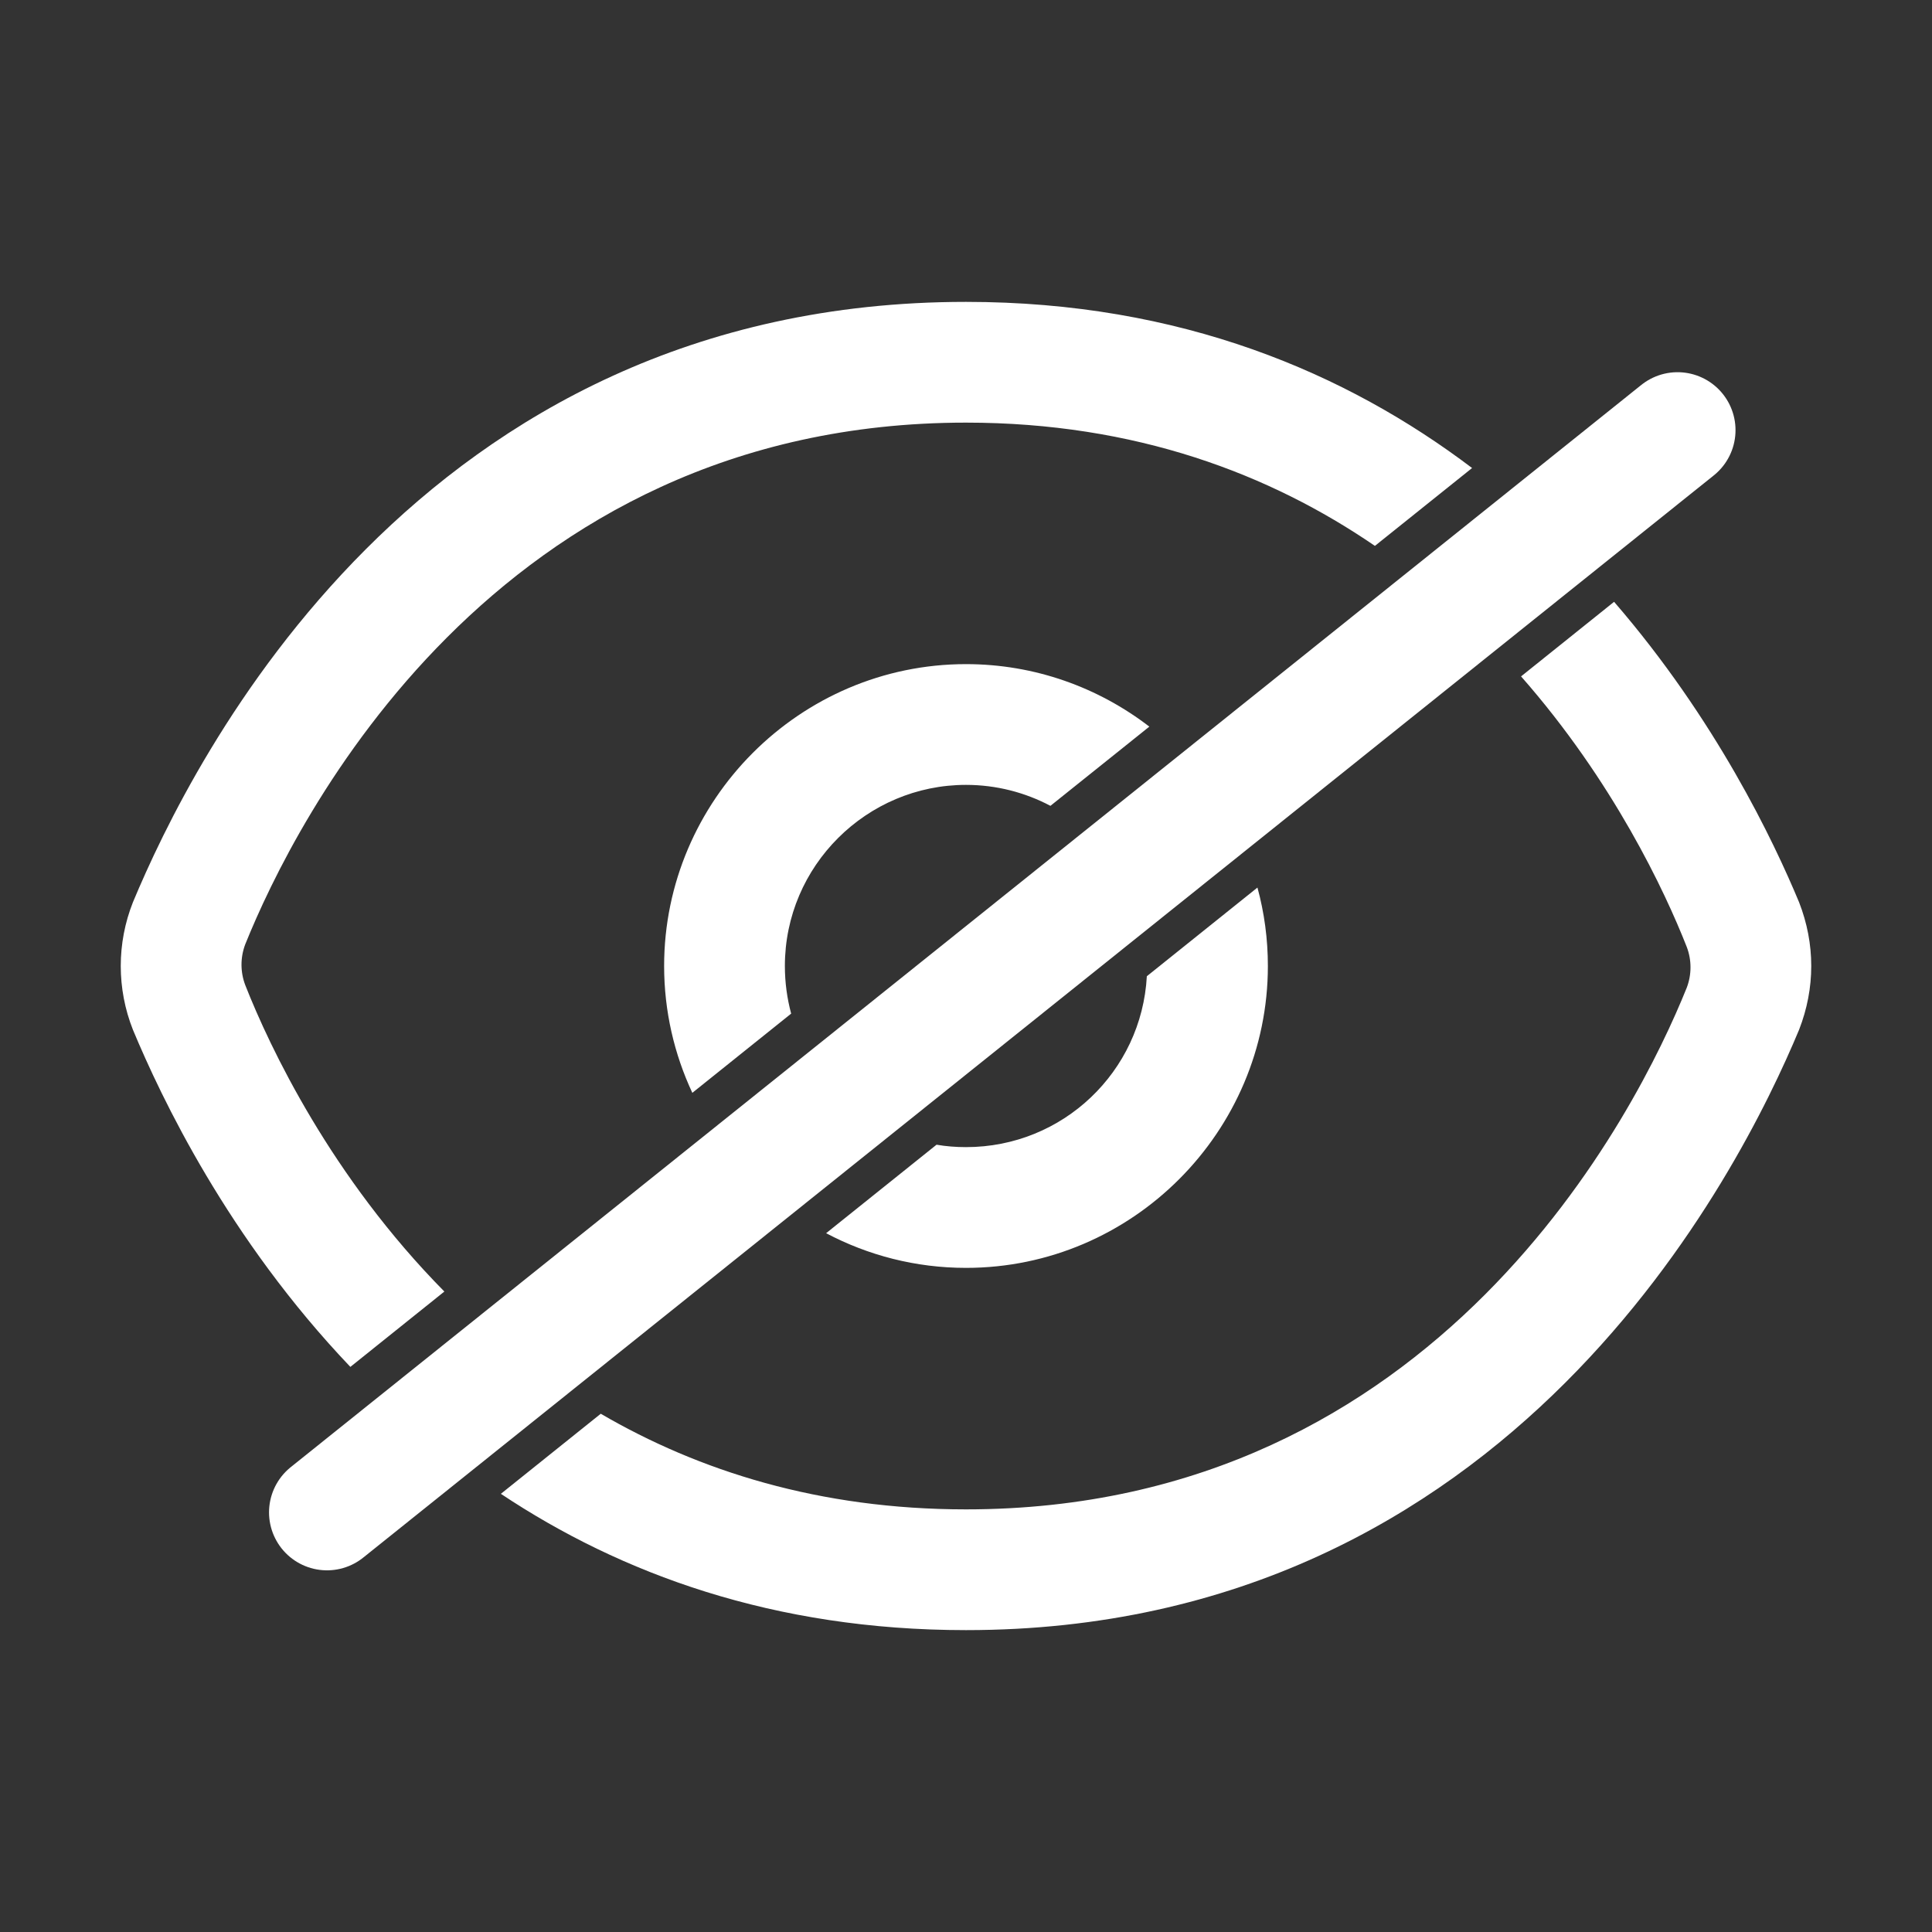 <svg width="20" height="20" viewBox="0 0 20 20" fill="none" xmlns="http://www.w3.org/2000/svg">
<rect x="0" y="0" width="20" height="20" fill="#333333" stroke="none"/>
<path fill-rule="evenodd" clip-rule="evenodd" d="M5.185 15.464C6.424 16.289 8.006 16.875 10 16.875C15.652 16.875 18.016 12.117 18.624 10.66C18.792 10.229 18.792 9.771 18.624 9.34C18.36 8.706 17.763 7.449 16.709 6.23L15.746 7.002C16.7 8.087 17.234 9.225 17.461 9.802C17.513 9.938 17.513 10.089 17.461 10.225C16.95 11.494 14.891 15.625 10 15.625C8.479 15.625 7.231 15.225 6.219 14.635L5.185 15.464ZM3.627 14.15C2.359 12.82 1.668 11.36 1.376 10.66C1.208 10.236 1.208 9.764 1.376 9.34C1.984 7.883 4.321 3.125 10 3.125C12.225 3.125 13.94 3.862 15.239 4.845L14.233 5.651C13.148 4.908 11.756 4.375 10 4.375C5.109 4.375 3.05 8.506 2.539 9.775C2.487 9.911 2.487 10.062 2.539 10.198C2.792 10.841 3.427 12.182 4.6 13.37L3.627 14.15ZM7.167 11.313C6.98 10.913 6.875 10.468 6.875 10C6.875 8.287 8.278 6.875 10 6.875C10.713 6.875 11.371 7.117 11.898 7.522L10.874 8.342C10.613 8.204 10.315 8.125 10 8.125C8.973 8.125 8.125 8.963 8.125 10C8.125 10.171 8.148 10.336 8.19 10.493L7.167 11.313ZM9.695 11.85L8.552 12.766C8.985 12.995 9.478 13.125 10 13.125C11.723 13.125 13.125 11.713 13.125 10C13.125 9.72 13.088 9.448 13.017 9.188L11.872 10.106C11.818 11.094 11.002 11.875 10 11.875C9.896 11.875 9.794 11.867 9.695 11.85Z" fill="white"/>
<line x1="17.366" y1="4.453" x2="3.385" y2="15.656" stroke="white" stroke-width="1.2" stroke-linecap="round"/>
</svg>

